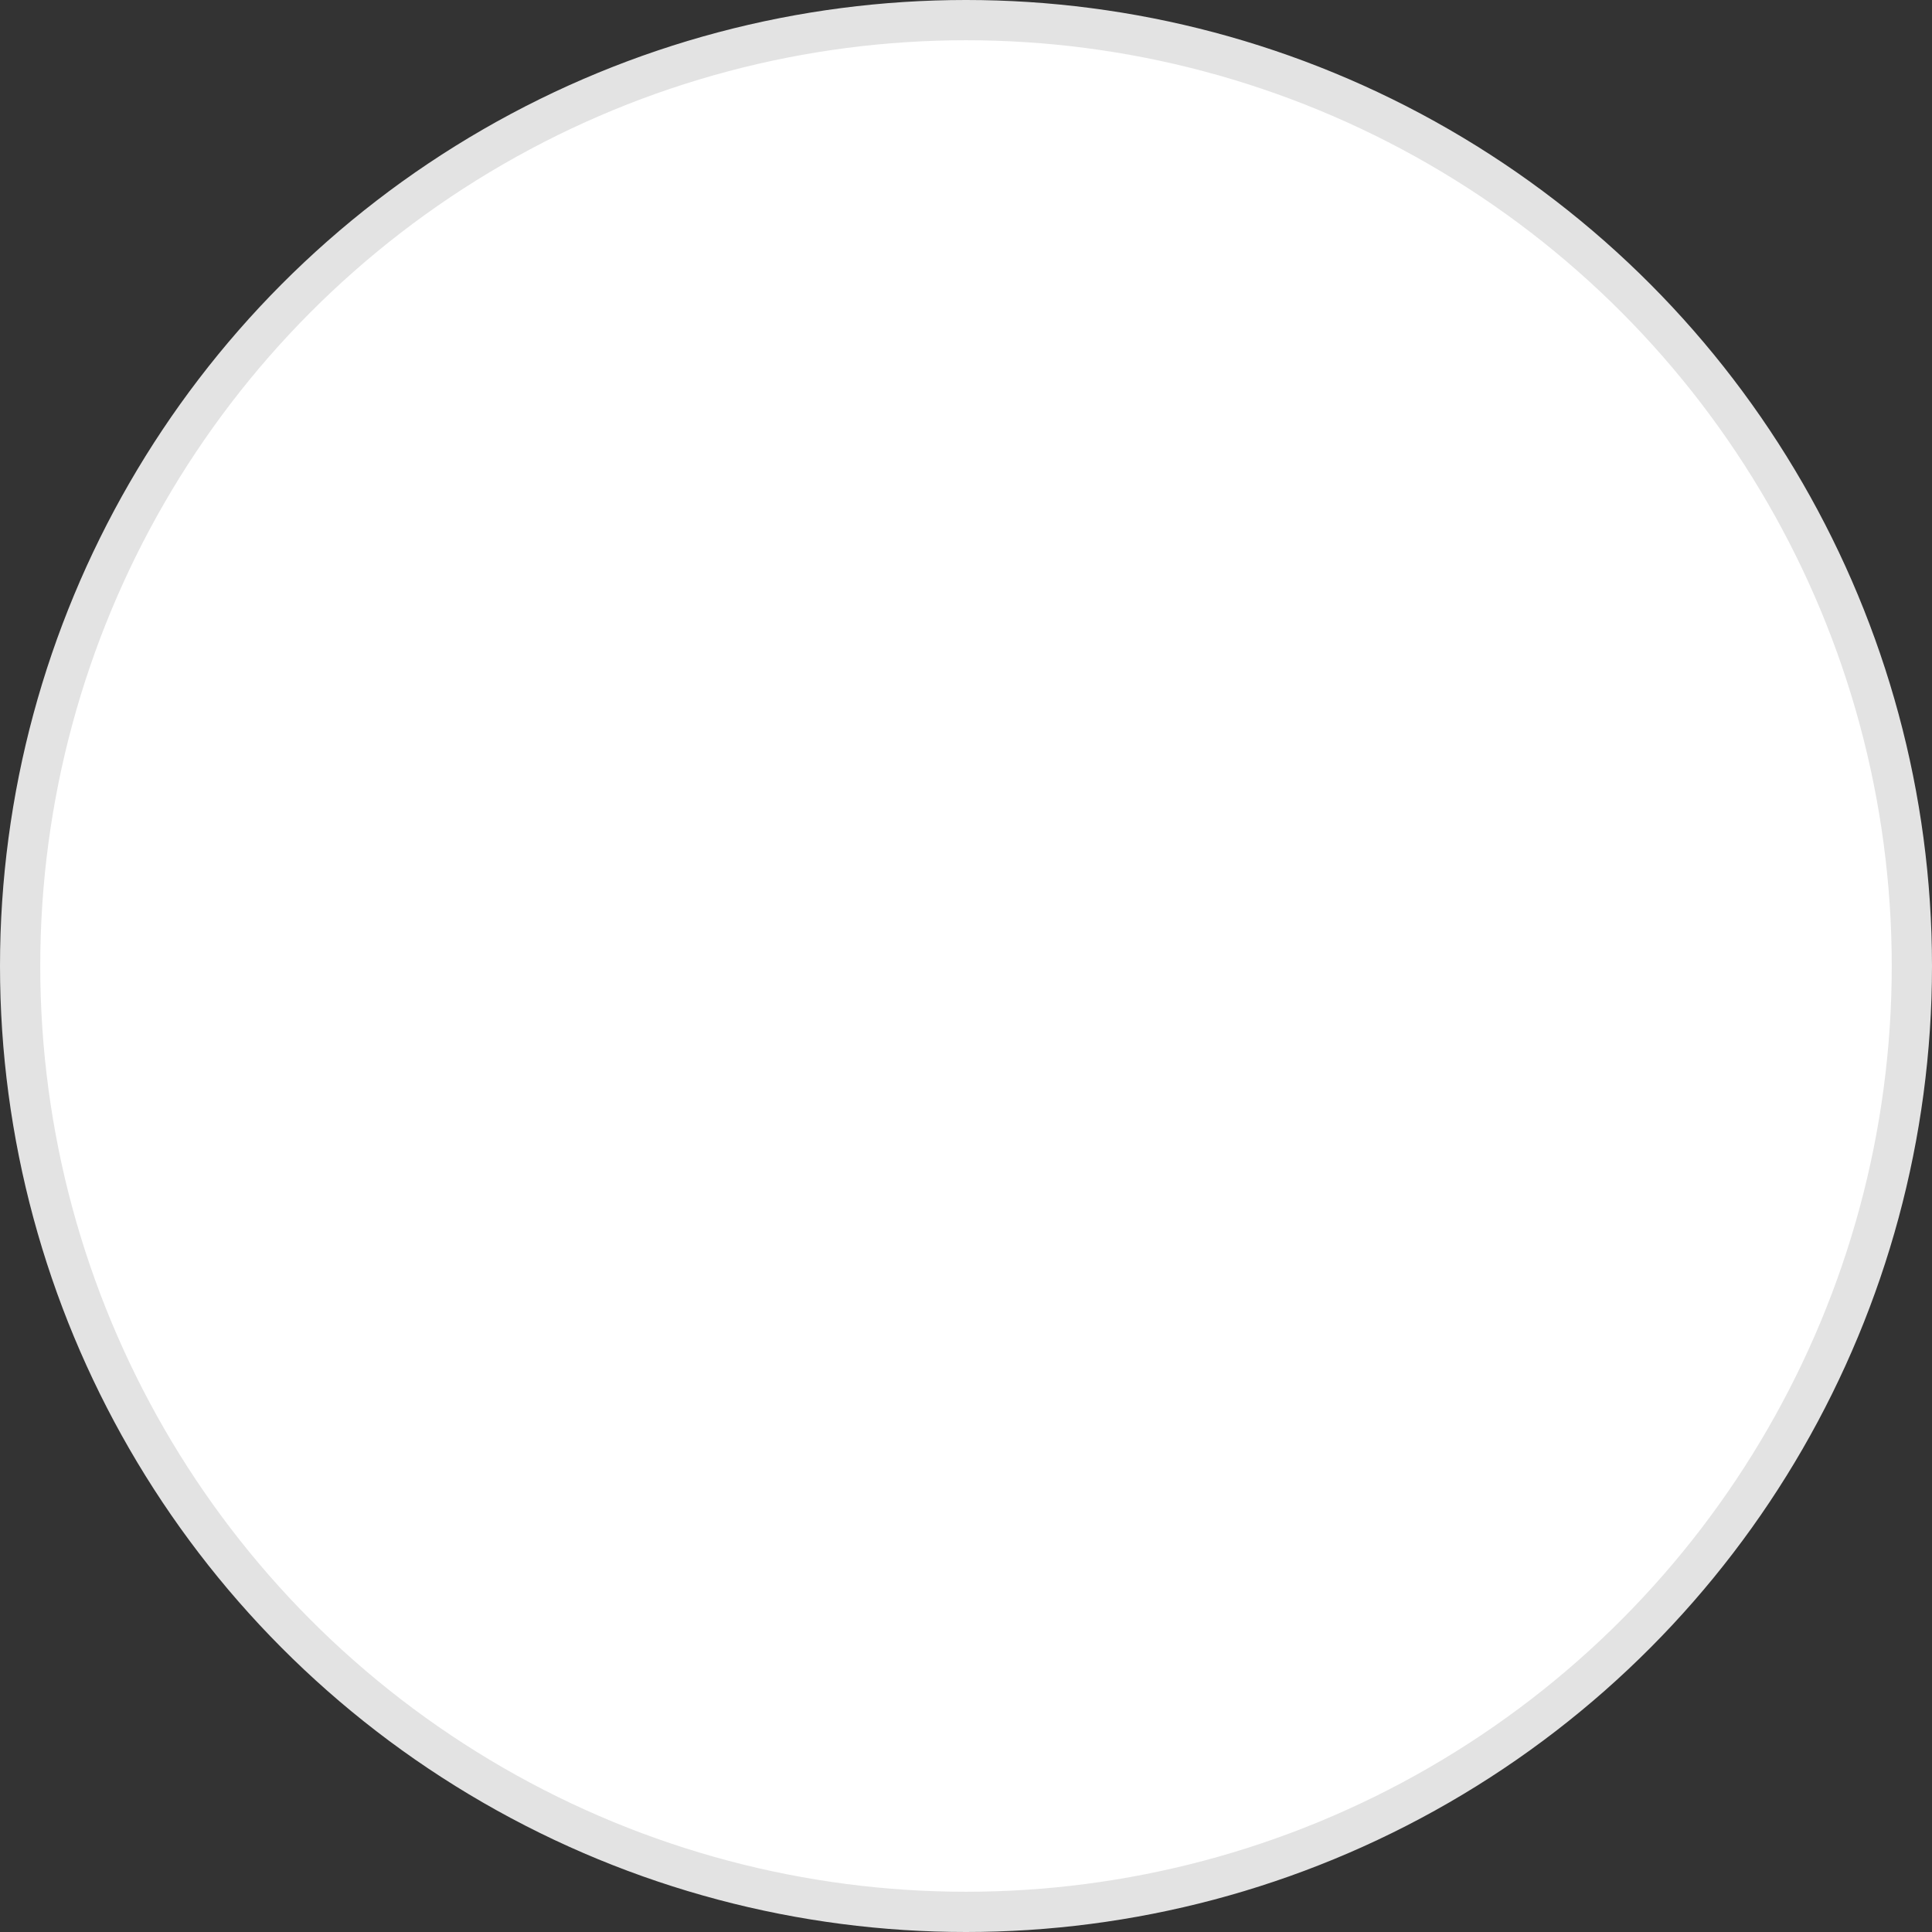 <svg preserveAspectRatio="none" width="100%" height="100%" overflow="visible" style="display: block;" viewBox="0 0 48 48" fill="none" xmlns="http://www.w3.org/2000/svg">
<rect x="0" y="0" width="48" height="48" fill="#333333" stroke="none"/>
<circle id="Ellipse 2" cx="24" cy="24" r="23.5" fill="white" stroke="#E3E3E3"/>
</svg>
